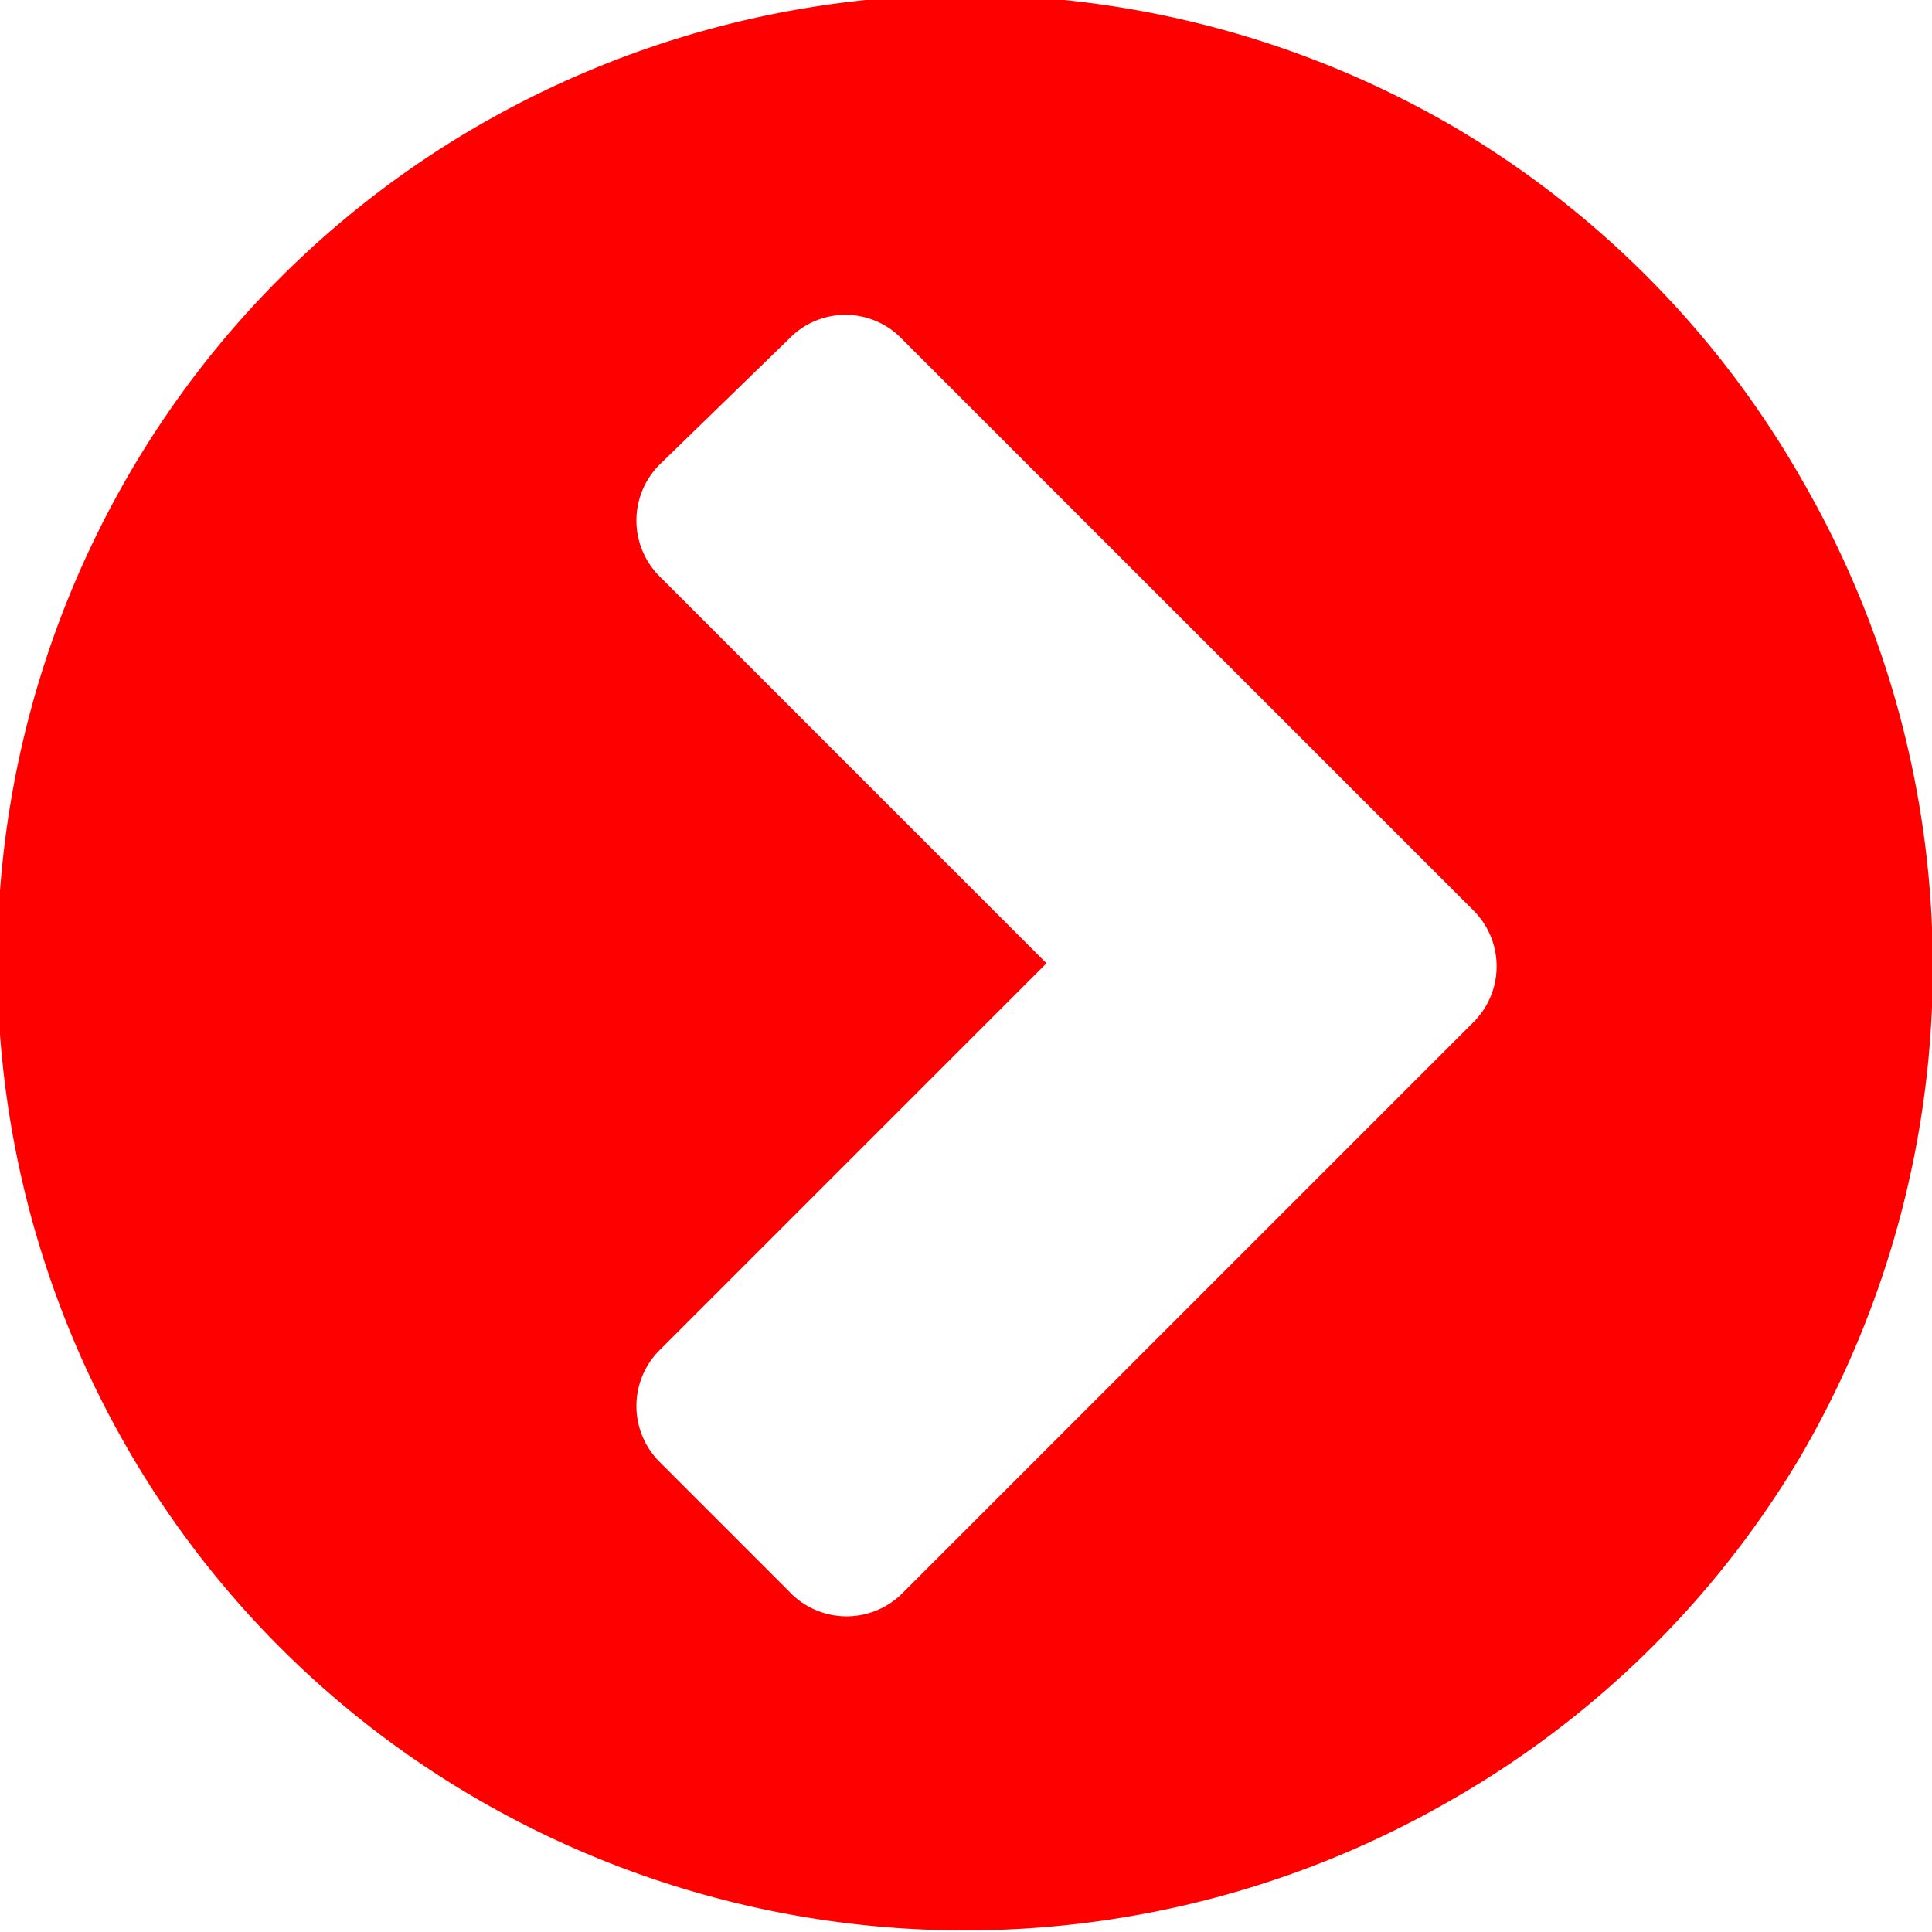<?xml version="1.0"?>
<svg width="31.81" height="31.81" xmlns="http://www.w3.org/2000/svg" xmlns:svg="http://www.w3.org/2000/svg">
 <defs>
  <style>.cls-1{fill:red;}</style>
 </defs>
 <title>small_arrow</title>
 <g>
  <title>Layer 1</title>
  <path id="arrow" class="cls-1" d="m29.68,7.92a16,16 0 0 1 0,16a15.81,15.81 0 0 1 -5.79,5.72a16,16 0 0 1 -16,0a15.79,15.79 0 0 1 -5.79,-5.79a16,16 0 0 1 0,-16a15.82,15.82 0 0 1 5.79,-5.79a16,16 0 0 1 16,0a15.84,15.84 0 0 1 5.79,5.86zm-14.83,18.32l9.4,-9.4a1.3,1.3 0 0 0 0,-1.86l-9.4,-9.4a1.29,1.29 0 0 0 -1.86,0l-2.12,2.06a1.3,1.3 0 0 0 0,1.86l6.36,6.36l-6.36,6.36a1.3,1.3 0 0 0 0,1.86l2.11,2.11a1.3,1.3 0 0 0 1.87,0.05z" fill="black"/>
 </g>
</svg>